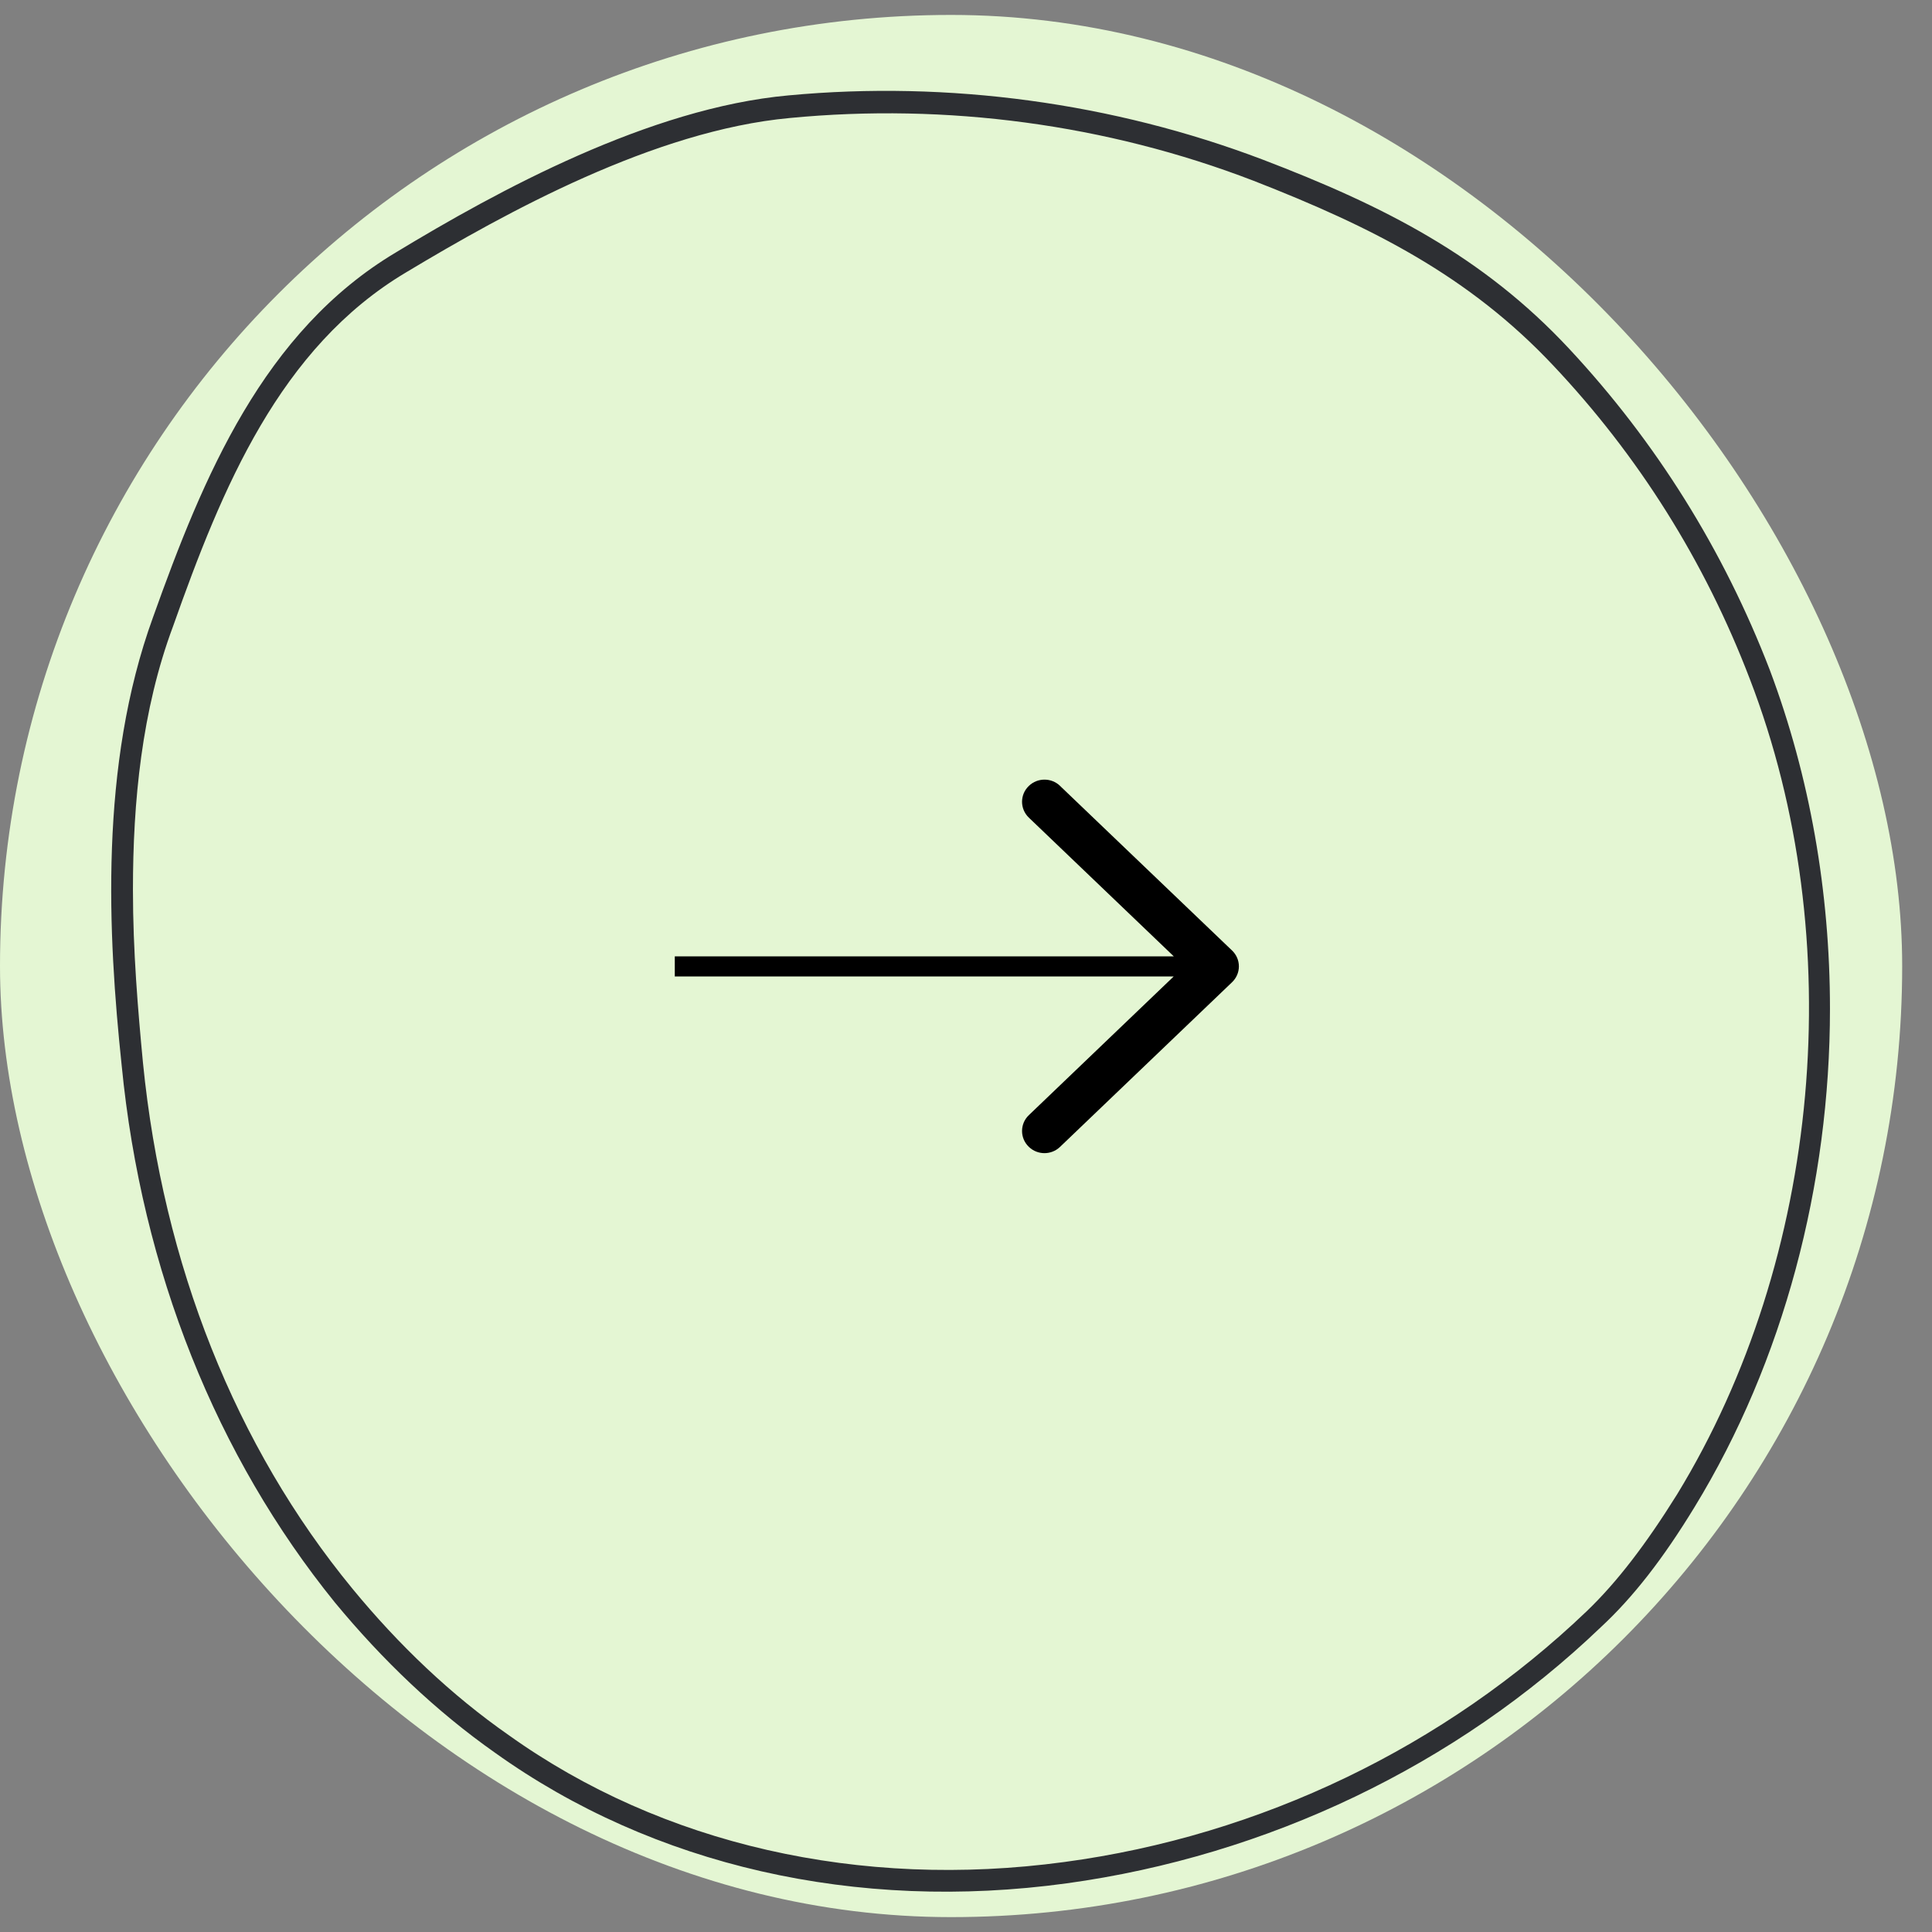 <svg width="37" height="37" viewBox="0 0 37 37" fill="none" xmlns="http://www.w3.org/2000/svg">
<rect x="0" y="0" width="37" height="37" fill="#808080" stroke="none"/>
<rect y="0.286" width="36.429" height="36.429" rx="18.214" fill="#E4F6D3"/>
<path d="M35.046 19.32C35.046 22.684 34.158 26.072 32.454 28.86C31.854 29.845 31.277 30.59 30.654 31.166C27.893 33.81 24.269 35.54 20.428 36.068C16.396 36.621 12.508 35.732 9.483 33.569C8.355 32.776 7.323 31.791 6.411 30.686C4.155 27.899 2.714 24.342 2.33 20.402C2.066 17.903 1.898 14.659 2.93 11.823C3.891 9.132 5.043 6.345 7.587 4.831C9.531 3.653 12.435 2.068 15.1 1.827C18.172 1.539 21.317 1.971 24.173 3.053C26.501 3.942 28.397 4.903 30.053 6.681C31.71 8.459 33.006 10.526 33.894 12.832C34.662 14.875 35.046 17.086 35.046 19.32ZM2.546 17.038C2.546 18.215 2.642 19.344 2.738 20.354C3.123 24.222 4.515 27.706 6.747 30.422C7.635 31.503 8.643 32.464 9.747 33.233C12.675 35.324 16.468 36.189 20.38 35.66C24.149 35.155 27.677 33.449 30.39 30.854C30.965 30.302 31.518 29.581 32.118 28.619C34.878 24.102 35.43 17.975 33.51 13.001C32.646 10.742 31.374 8.724 29.741 6.994C28.133 5.287 26.285 4.35 24.005 3.461C21.197 2.38 18.124 1.971 15.124 2.26C12.531 2.5 9.699 4.062 7.779 5.215C5.355 6.657 4.251 9.348 3.315 11.992C2.714 13.601 2.546 15.355 2.546 17.038Z" fill="#2D2F33"/>
<path fill-rule="evenodd" clip-rule="evenodd" d="M19.704 15.051C19.87 14.891 20.135 14.891 20.301 15.05L20.301 15.051L23.595 18.203L23.595 18.203L23.596 18.204C23.677 18.281 23.726 18.39 23.726 18.507C23.726 18.624 23.677 18.732 23.596 18.81L23.595 18.811L20.301 21.964L20.301 21.964L20.3 21.965C20.216 22.045 20.108 22.084 20.003 22.084C19.897 22.084 19.788 22.045 19.704 21.964C19.53 21.798 19.53 21.522 19.704 21.356L22.478 18.7L12.923 18.7L12.923 18.315L22.479 18.315L19.704 15.659L19.704 15.659C19.53 15.492 19.53 15.217 19.704 15.051Z" fill="black"/>
</svg>
